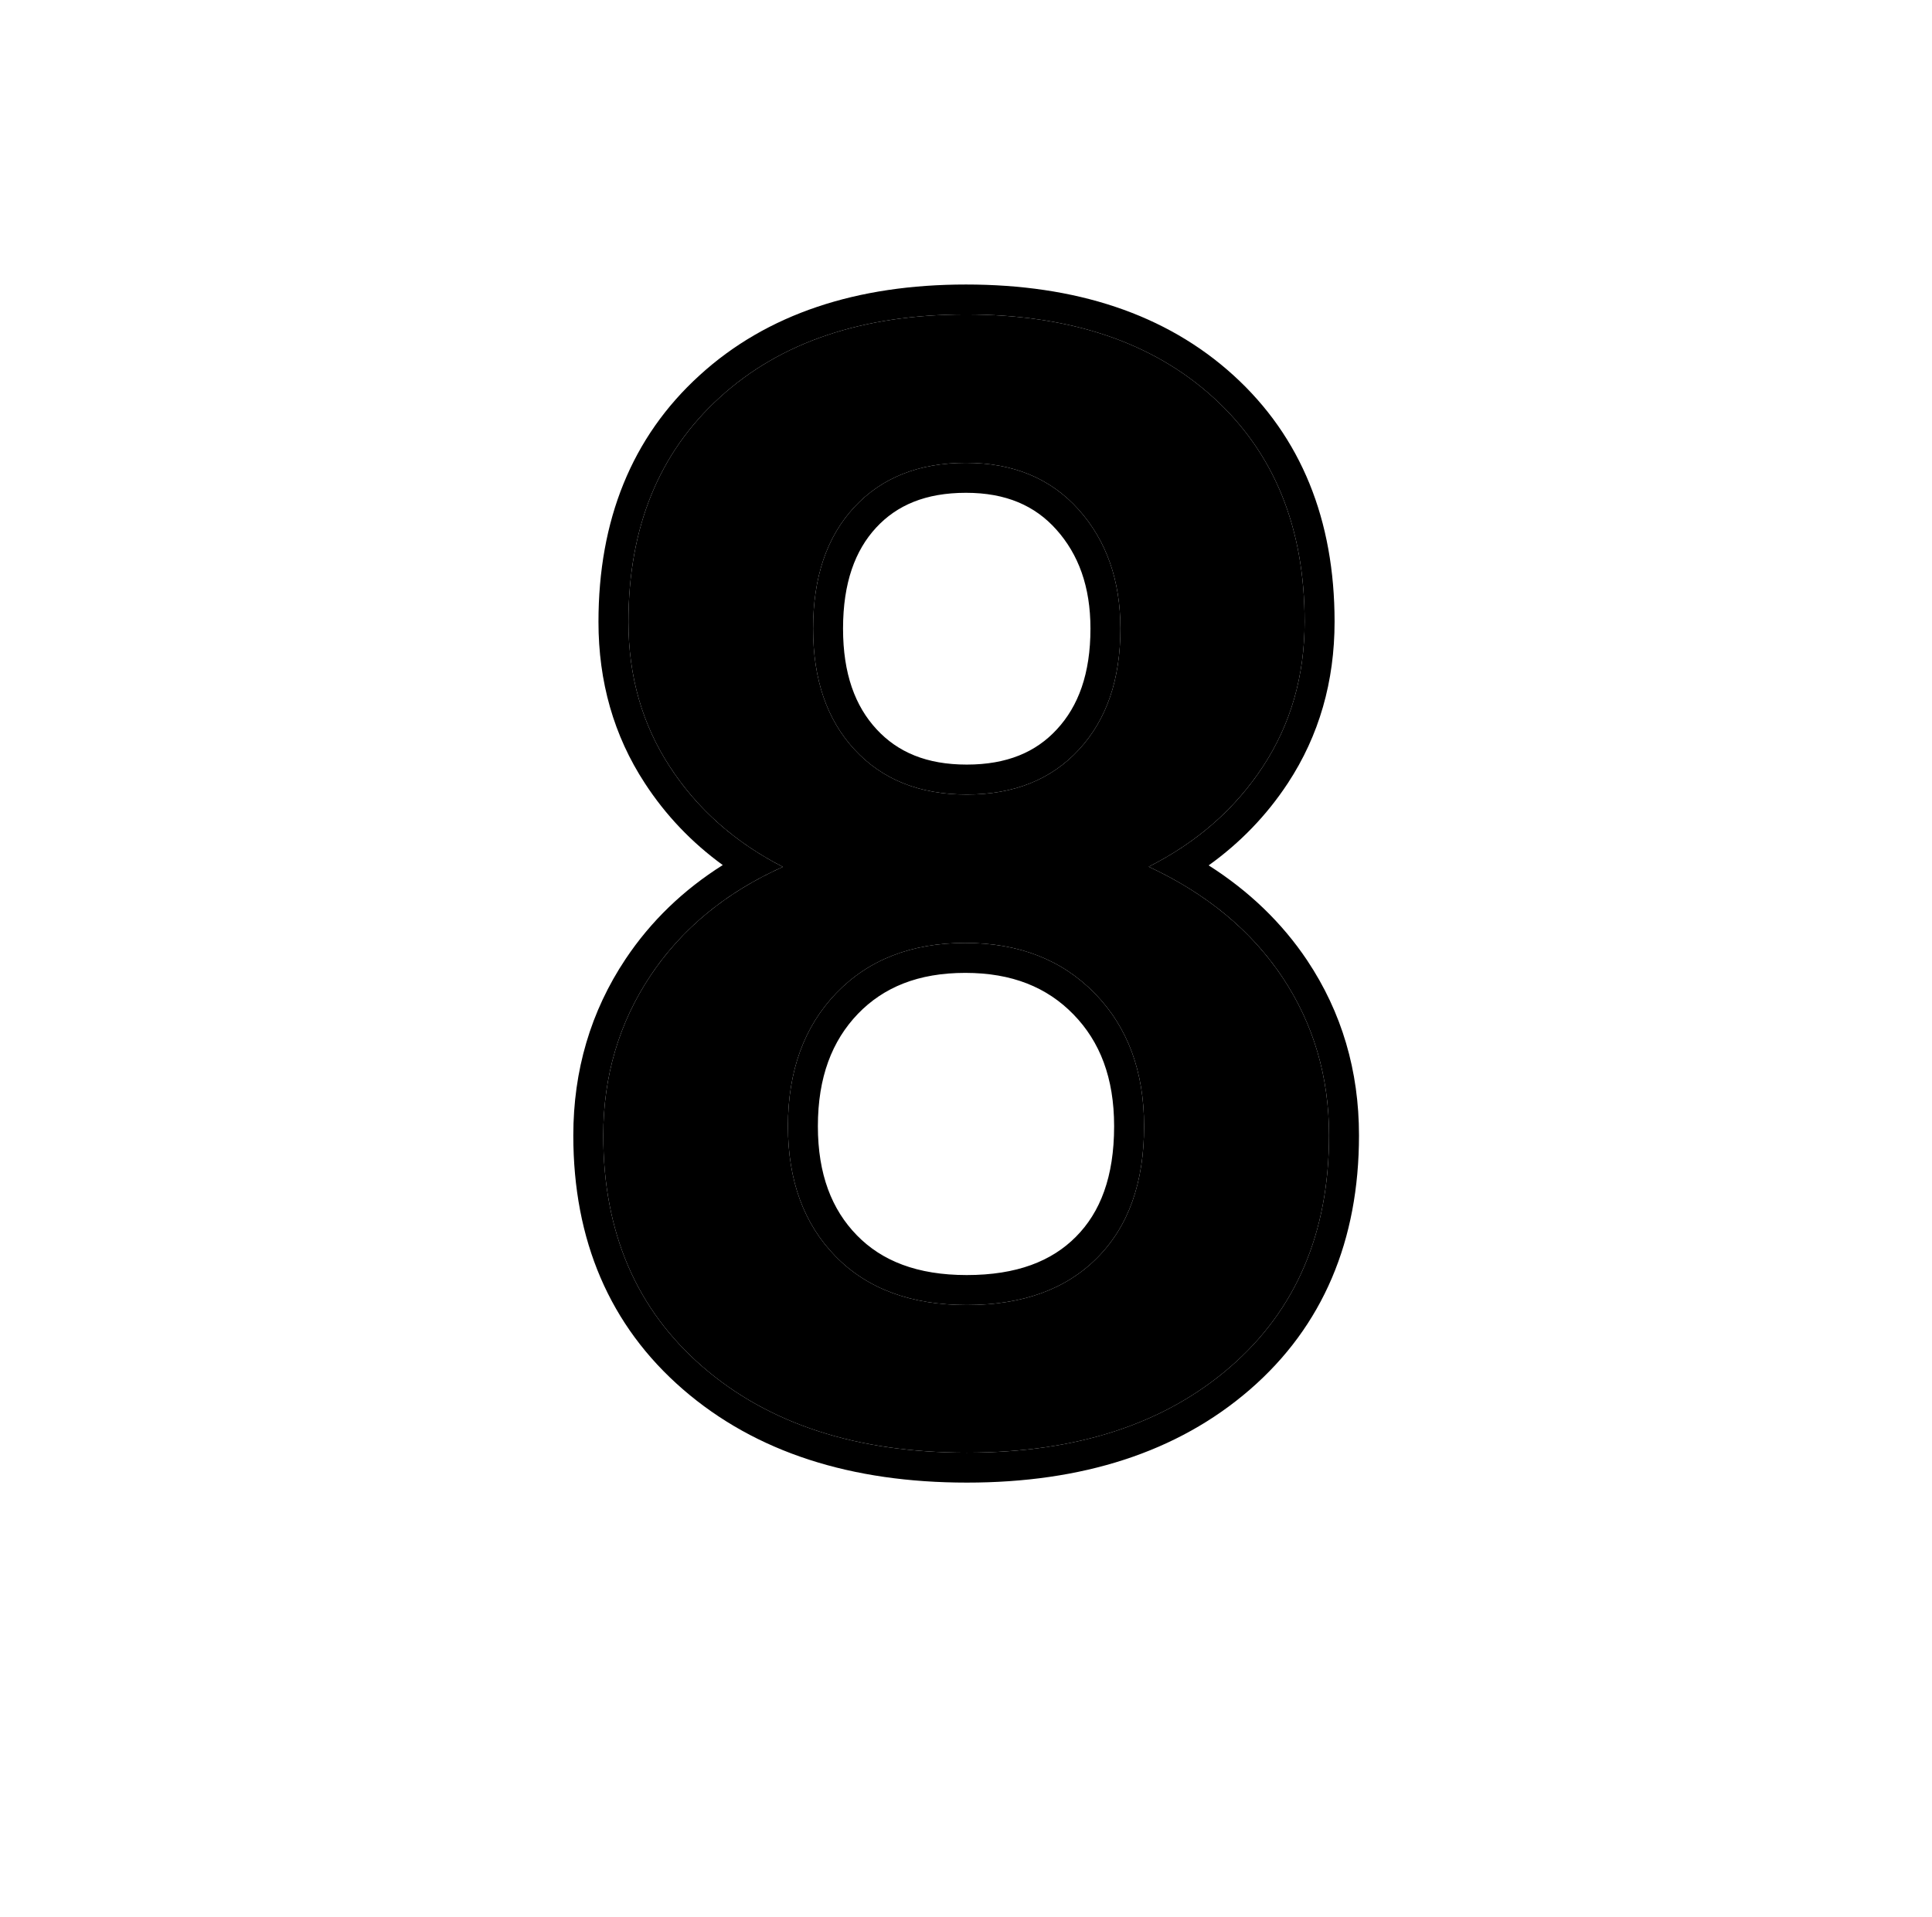 <svg width="129" height="128" viewBox="0 0 129 128" fill="none" xmlns="http://www.w3.org/2000/svg">
<g filter="url(#filter0_i_911_483)">
<path d="M87.11 46.52C87.11 50.14 86.18 53.37 84.32 56.2C82.46 59.03 79.92 61.25 76.7 62.88C80.56 64.68 83.53 67.13 85.62 70.25C87.7 73.37 88.74 76.89 88.74 80.82C88.74 87.32 86.54 92.48 82.14 96.29C77.74 100.1 71.88 102.01 64.56 102.01C57.21 102.01 51.33 100.1 46.91 96.27C42.49 92.44 40.28 87.3 40.28 80.83C40.28 76.87 41.33 73.31 43.43 70.16C45.53 67.01 48.48 64.59 52.27 62.89C49.09 61.26 46.57 59.04 44.73 56.21C42.88 53.38 41.96 50.16 41.96 46.53C41.96 40.23 43.99 35.24 48.06 31.54C52.1 27.85 57.59 26 64.5 26C71.44 26 76.95 27.85 81.01 31.54C85.07 35.23 87.11 40.22 87.11 46.52ZM76.39 80.21C76.39 76.55 75.3 73.6 73.11 71.35C70.92 69.1 68.04 67.97 64.45 67.97C60.86 67.97 57.99 69.09 55.84 71.32C53.69 73.56 52.61 76.52 52.61 80.21C52.61 83.83 53.67 86.73 55.79 88.9C57.91 91.07 60.83 92.15 64.55 92.15C68.28 92.15 71.18 91.1 73.26 89C75.35 86.9 76.39 83.97 76.39 80.21ZM74.81 46.98C74.81 43.76 73.88 41.11 72.02 39.03C70.16 36.95 67.65 35.91 64.5 35.91C61.35 35.91 58.86 36.9 57.03 38.88C55.2 40.86 54.29 43.56 54.29 46.98C54.29 50.37 55.21 53.06 57.06 55.06C58.91 57.06 61.4 58.06 64.55 58.06C67.7 58.06 70.2 57.06 72.04 55.06C73.89 53.06 74.81 50.37 74.81 46.98Z" fill="#606265" style="fill:#606265;fill:color(display-p3 0.377 0.384 0.396);fill-opacity:1;"/>
<path fill-rule="evenodd" clip-rule="evenodd" d="M87.282 69.137L87.284 69.141C89.594 72.605 90.74 76.515 90.74 80.82C90.74 87.824 88.343 93.565 83.45 97.802C78.6 102.001 72.234 104.01 64.56 104.01C56.858 104.01 50.471 102.002 45.6 97.781C40.693 93.529 38.28 87.812 38.28 80.83C38.28 76.495 39.437 72.545 41.766 69.051C43.454 66.518 45.63 64.428 48.258 62.77C46.191 61.266 44.449 59.446 43.055 57.302C40.977 54.123 39.96 50.517 39.96 46.53C39.96 39.758 42.165 34.197 46.713 30.062C51.211 25.954 57.228 24 64.5 24C71.802 24 77.838 25.954 82.355 30.06C86.894 34.185 89.11 39.745 89.11 46.52C89.11 50.502 88.081 54.119 85.992 57.298C84.575 59.454 82.806 61.282 80.703 62.791C83.383 64.497 85.587 66.606 87.282 69.137ZM78.837 63.996C81.675 65.651 83.934 67.733 85.62 70.25C87.7 73.37 88.74 76.89 88.74 80.82C88.74 87.32 86.54 92.48 82.14 96.29C77.74 100.1 71.88 102.01 64.56 102.01C57.21 102.01 51.33 100.1 46.91 96.27C42.49 92.44 40.28 87.3 40.28 80.83C40.28 76.87 41.33 73.31 43.43 70.16C45.114 67.635 47.344 65.579 50.114 63.986C50.8 63.593 51.519 63.227 52.27 62.89C51.54 62.516 50.845 62.11 50.184 61.673C47.969 60.208 46.148 58.39 44.73 56.21C42.88 53.38 41.96 50.16 41.96 46.53C41.96 40.23 43.99 35.24 48.06 31.54C52.1 27.85 57.59 26 64.5 26C71.44 26 76.95 27.85 81.01 31.54C85.07 35.23 87.11 40.22 87.11 46.52C87.11 50.14 86.18 53.37 84.32 56.2C82.882 58.389 81.036 60.213 78.784 61.681C78.125 62.111 77.43 62.511 76.7 62.88C77.446 63.228 78.158 63.599 78.837 63.996ZM71.839 87.593L71.843 87.589C73.465 85.959 74.39 83.593 74.39 80.21C74.39 76.977 73.443 74.559 71.677 72.745C69.916 70.936 67.581 69.97 64.45 69.97C61.313 69.97 58.995 70.93 57.281 72.707C55.554 74.507 54.61 76.937 54.61 80.21C54.61 83.416 55.535 85.777 57.221 87.502C58.881 89.202 61.236 90.15 64.55 90.15C67.893 90.15 70.227 89.221 71.839 87.593ZM55.84 71.32C57.99 69.09 60.86 67.97 64.45 67.97C68.04 67.97 70.92 69.1 73.11 71.35C75.3 73.6 76.39 76.55 76.39 80.21C76.39 83.97 75.35 86.9 73.26 89C71.18 91.1 68.28 92.15 64.55 92.15C60.83 92.15 57.91 91.07 55.79 88.9C53.67 86.73 52.61 83.83 52.61 80.21C52.61 76.52 53.69 73.56 55.84 71.32ZM70.568 53.706L70.572 53.702C72.001 52.157 72.81 49.997 72.81 46.98C72.81 44.171 72.011 42.02 70.529 40.363C69.101 38.765 67.164 37.91 64.5 37.91C61.805 37.91 59.886 38.737 58.499 40.237C57.097 41.755 56.29 43.92 56.29 46.98C56.29 49.997 57.1 52.157 58.529 53.702C59.941 55.229 61.864 56.06 64.55 56.06C67.24 56.06 69.169 55.227 70.568 53.706ZM72.02 39.03C73.88 41.11 74.81 43.76 74.81 46.98C74.81 50.37 73.89 53.06 72.04 55.06C70.2 57.06 67.7 58.06 64.55 58.06C61.4 58.06 58.91 57.06 57.06 55.06C55.21 53.06 54.29 50.37 54.29 46.98C54.29 43.56 55.2 40.86 57.03 38.88C58.86 36.9 61.35 35.91 64.5 35.91C67.65 35.91 70.16 36.95 72.02 39.03Z" fill="#606265" style="fill:#606265;fill:color(display-p3 0.377 0.384 0.396);fill-opacity:1;"/>
</g>
<defs>
<filter id="filter0_i_911_483" x="38.28" y="24" width="52.46" height="80.01" filterUnits="userSpaceOnUse" color-interpolation-filters="sRGB">
<feFlood flood-opacity="0" result="BackgroundImageFix"/>
<feBlend mode="normal" in="SourceGraphic" in2="BackgroundImageFix" result="shape"/>
<feColorMatrix in="SourceAlpha" type="matrix" values="0 0 0 0 0 0 0 0 0 0 0 0 0 0 0 0 0 0 127 0" result="hardAlpha"/>
<feOffset dy="-5"/>
<feComposite in2="hardAlpha" operator="arithmetic" k2="-1" k3="1"/>
<feColorMatrix type="matrix" values="0 0 0 0 0 0 0 0 0 0 0 0 0 0 0 0 0 0 0.25 0"/>
<feBlend mode="normal" in2="shape" result="effect1_innerShadow_911_483"/>
</filter>
</defs>
</svg>
